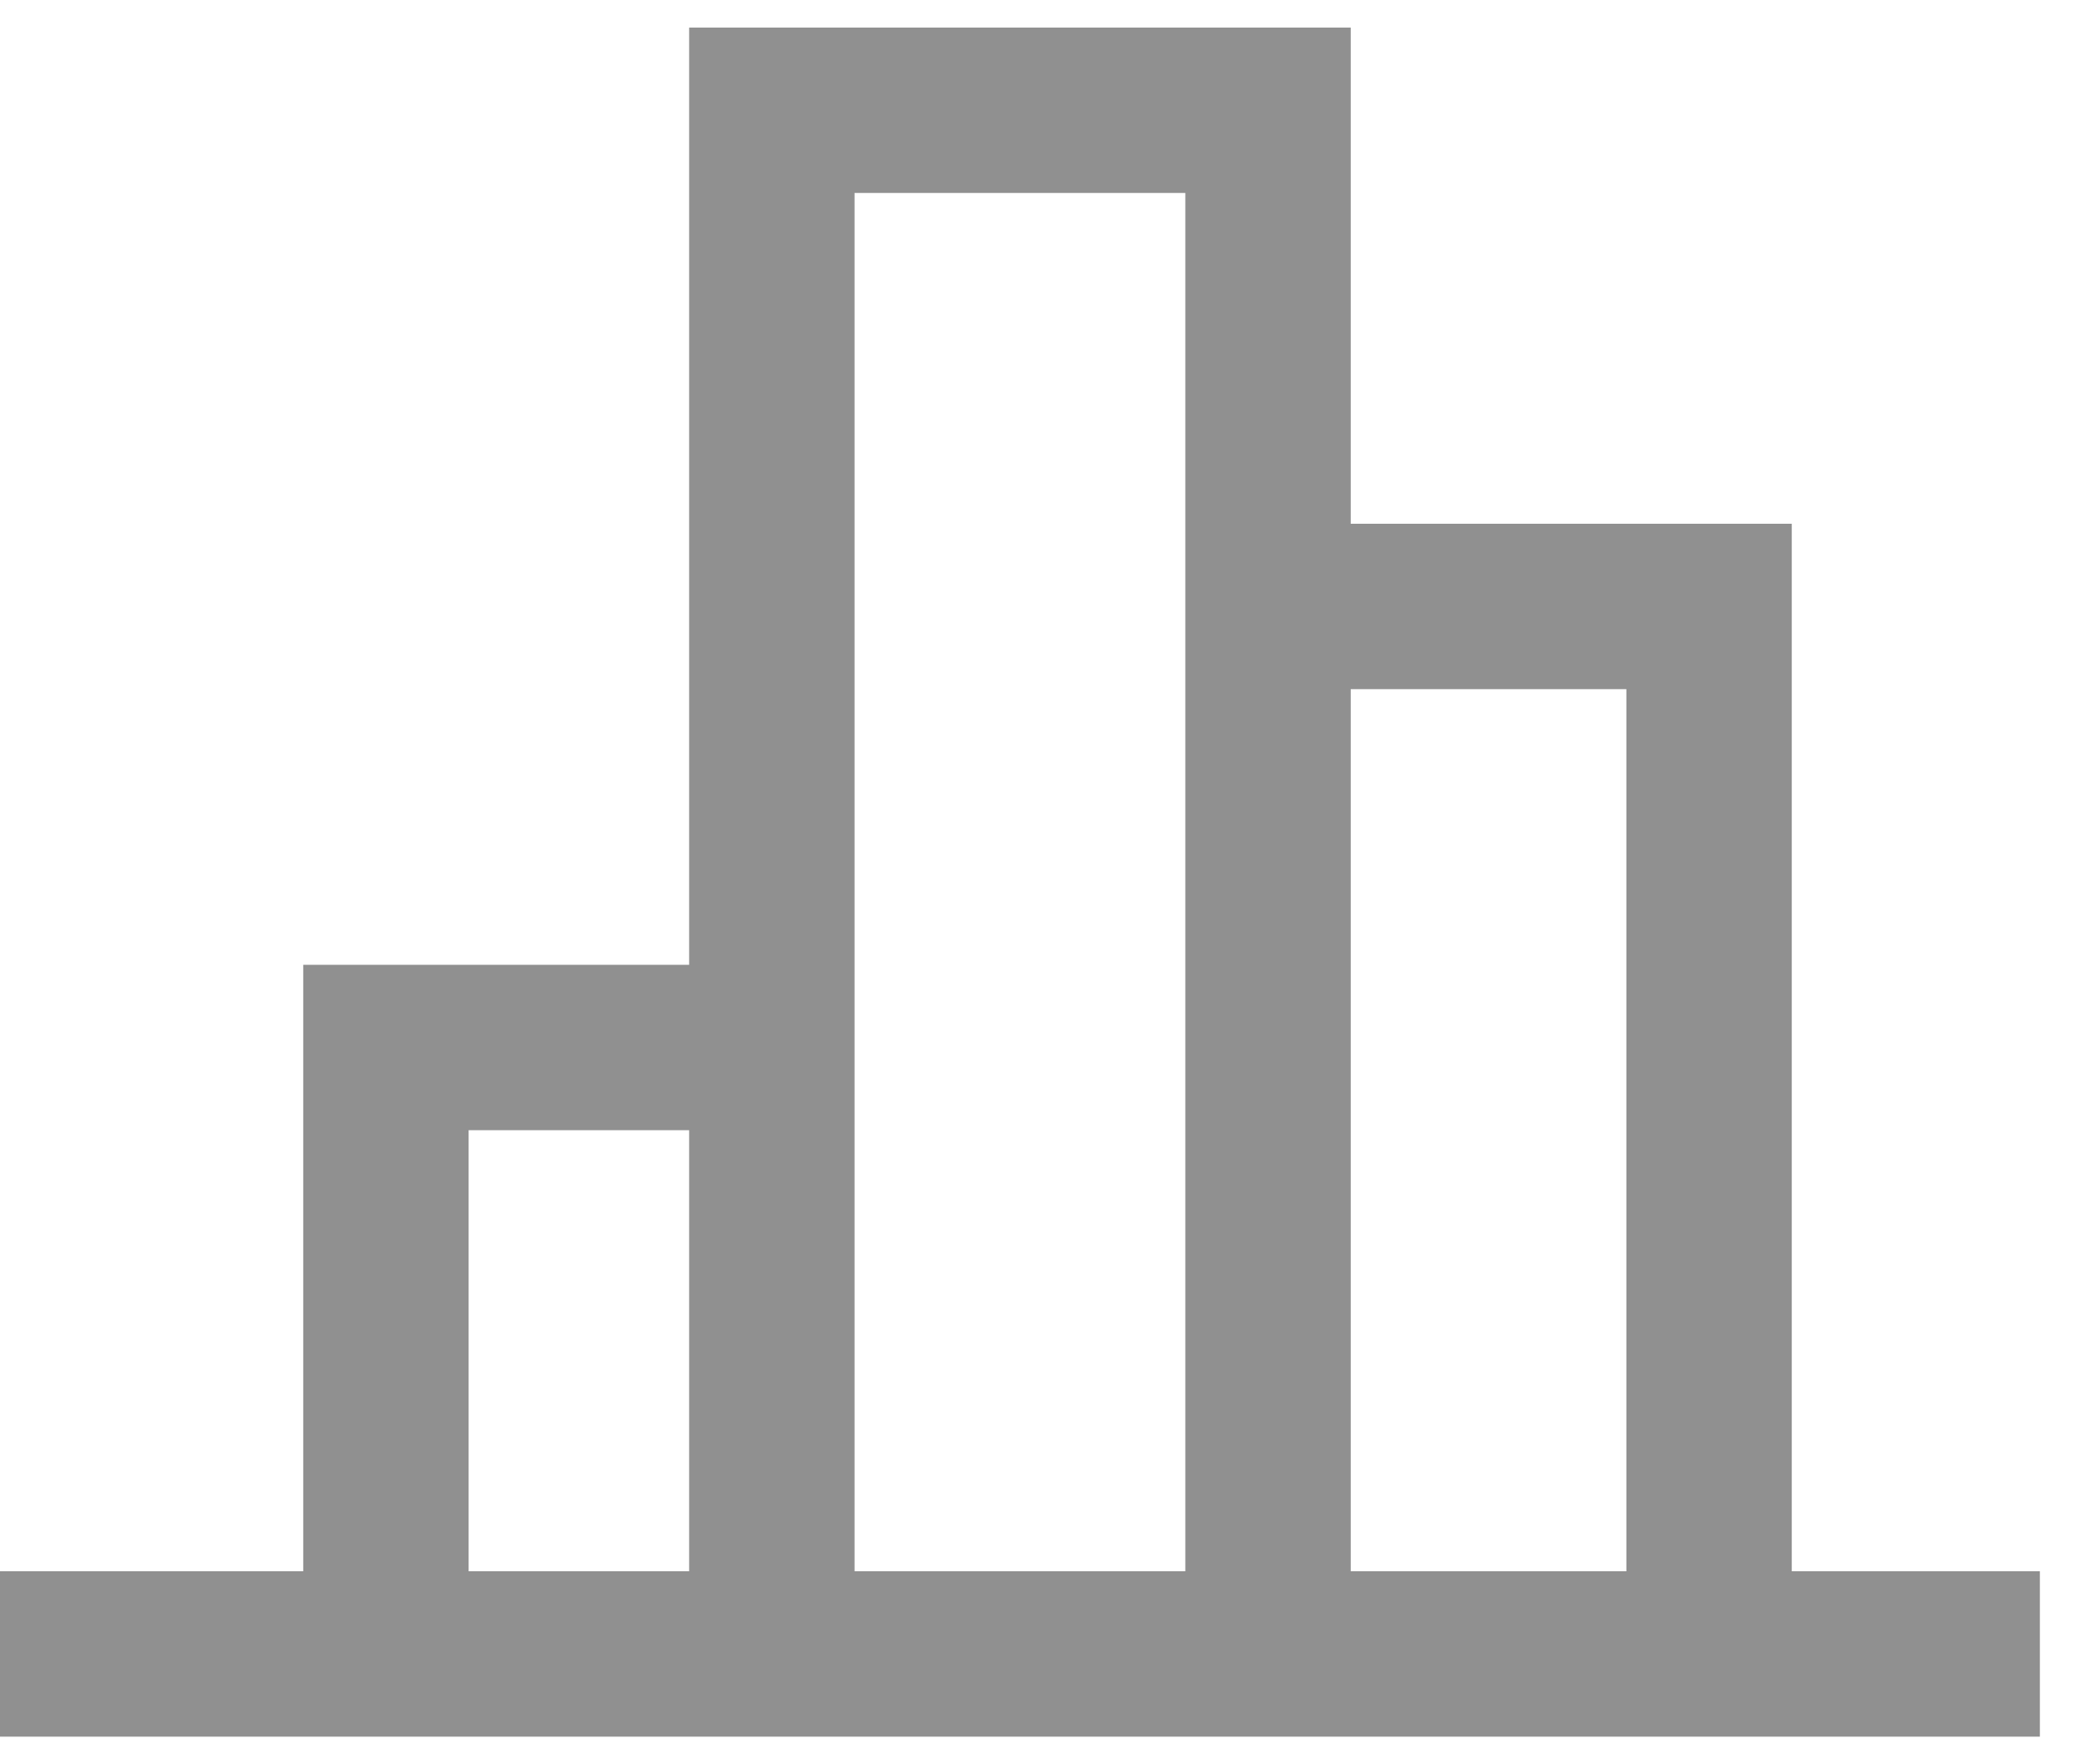 <svg width="19" height="16" viewBox="0 0 19 16" fill="none" xmlns="http://www.w3.org/2000/svg">
<g id="Vector 22" clip-path="url(#clip0_1623_814)">
<path id="Vector" d="M0 15H18.5M3.5 15V9.5H6.5M7 15V1H11.5V15M11.5 5.5H15.5V14.5" stroke="#909090" stroke-width="1.5"/>
</g>
<defs>
<clipPath id="clip0_1623_814">
<rect width="19" height="16" fill="white"/>
</clipPath>
</defs>
</svg>
